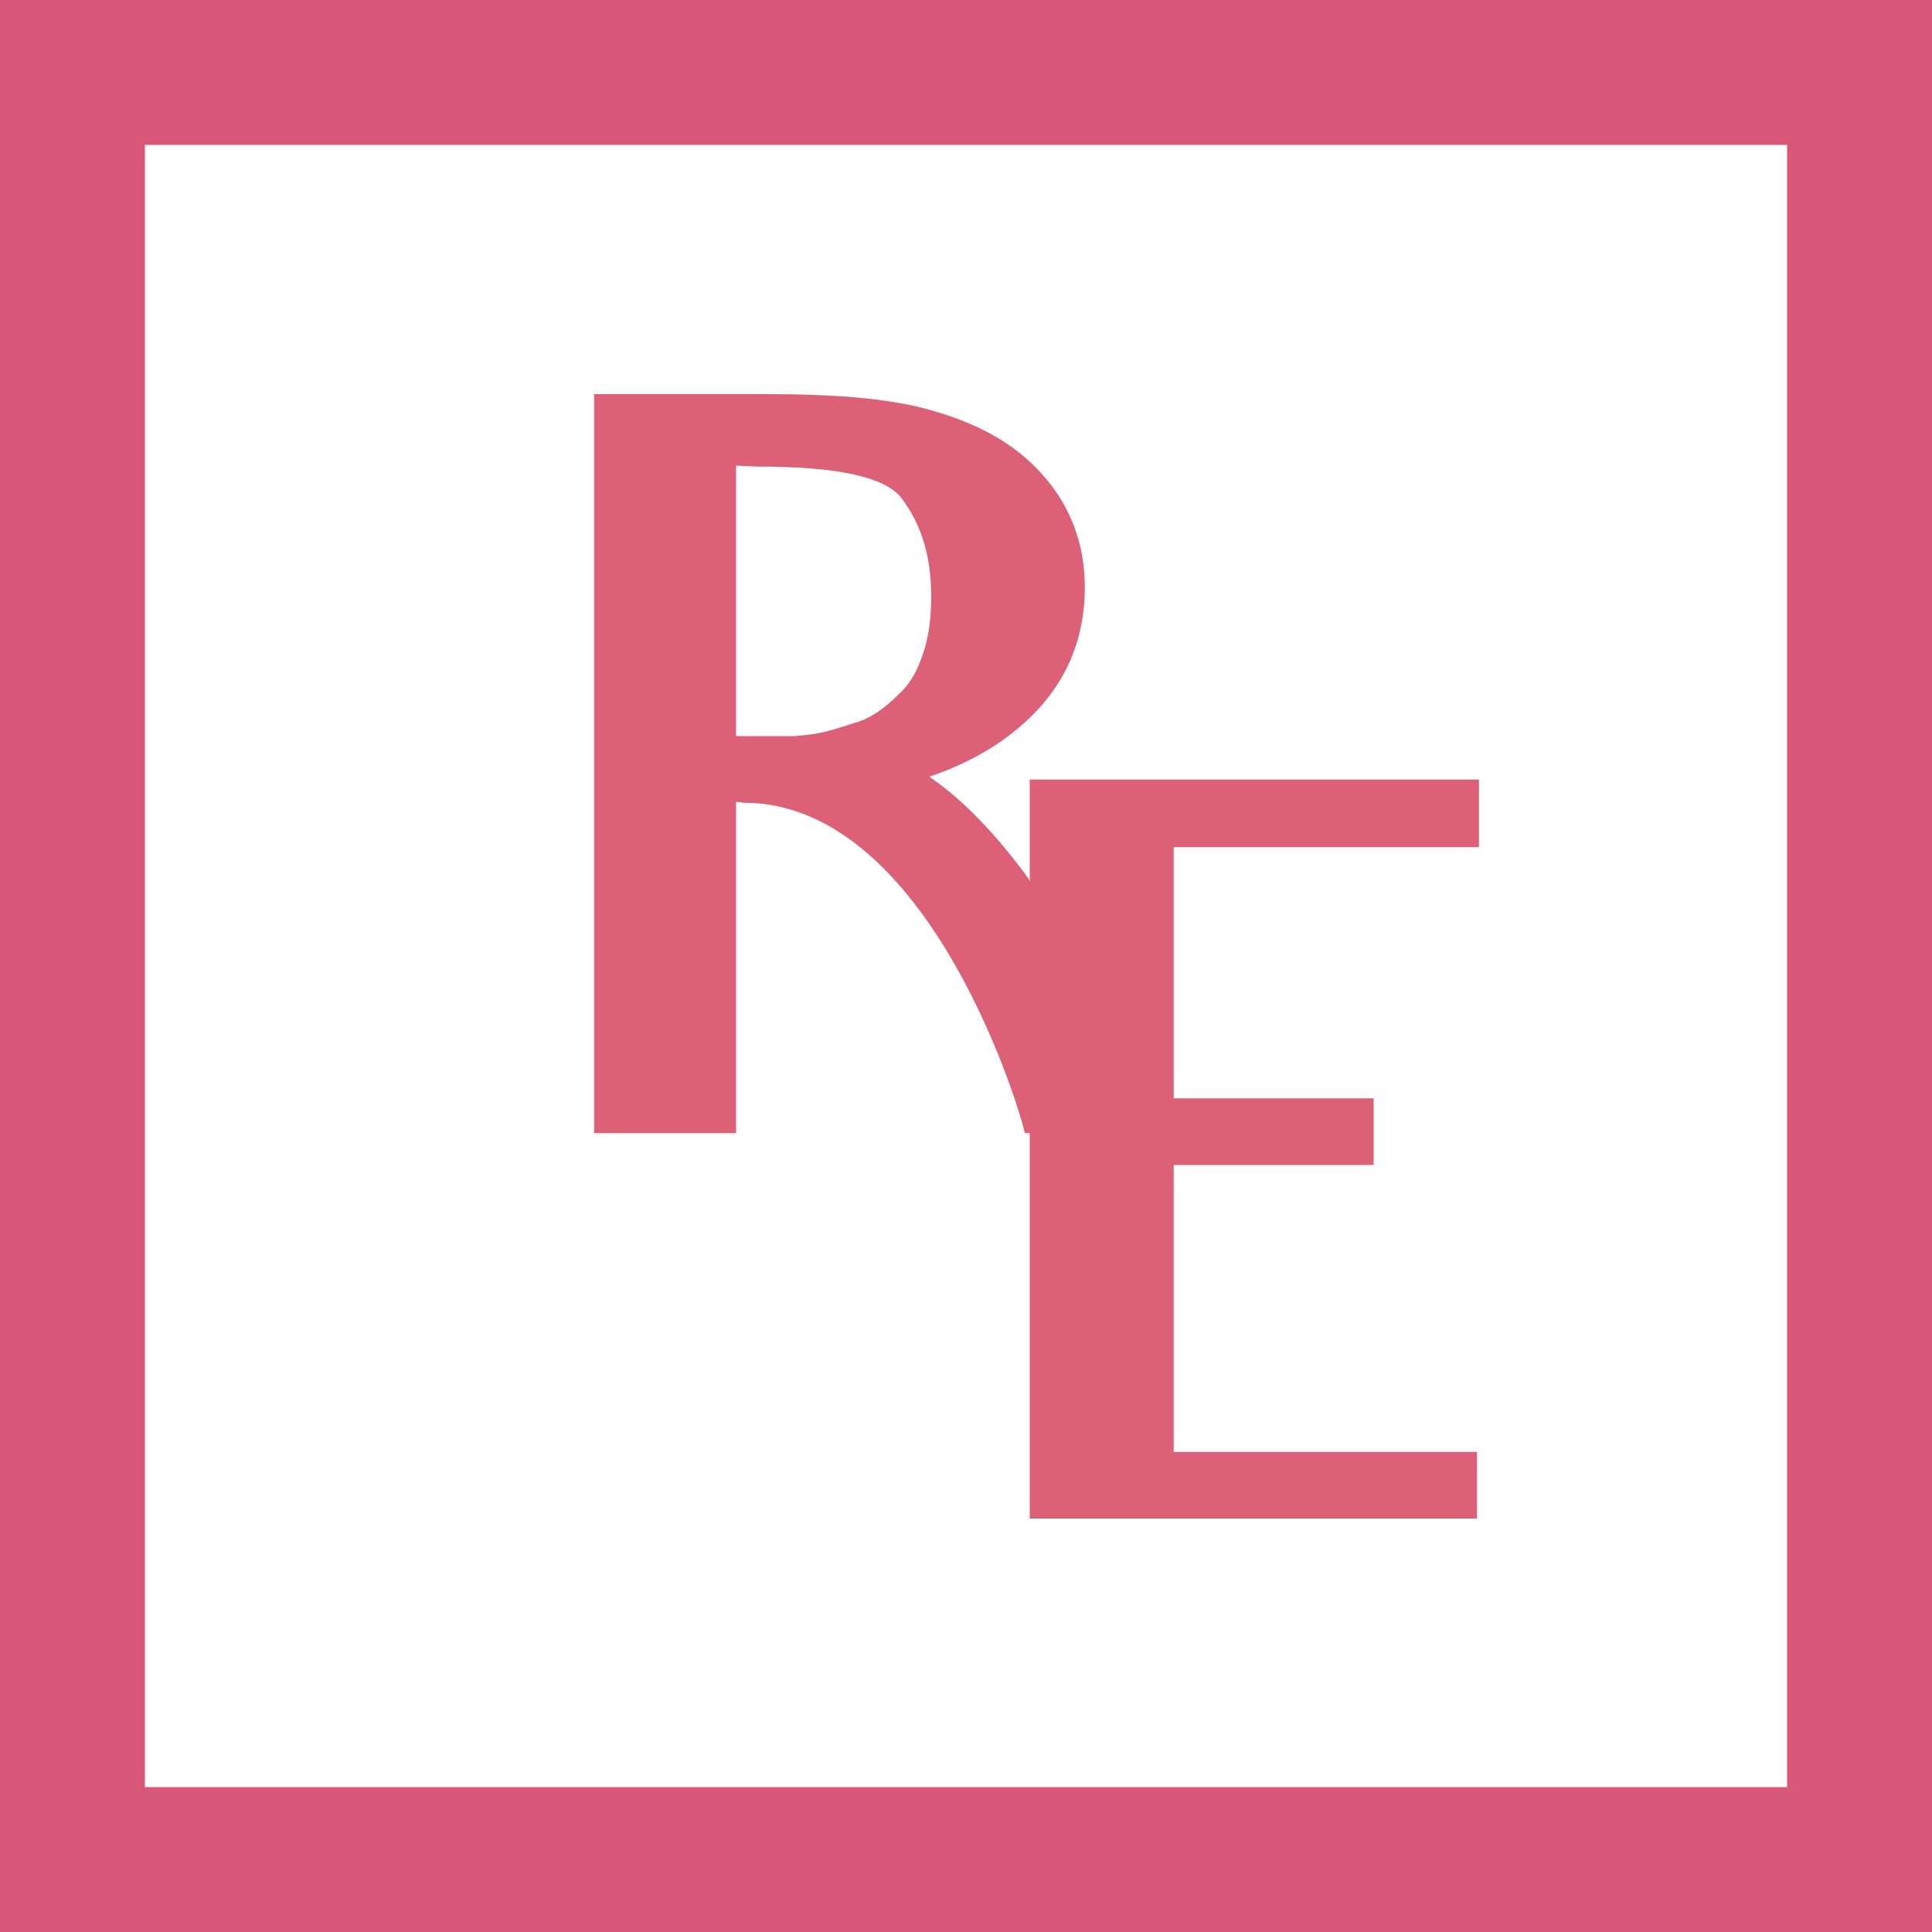<svg width="40" height="40" viewBox="0 0 40 40" fill="none" xmlns="http://www.w3.org/2000/svg">
<path d="M18.64 10.28C19.04 10.8 19.28 11.44 19.28 12.36C19.28 12.9 19.2 13.3 19.08 13.62C18.96 13.96 18.8 14.2 18.6 14.38C18.36 14.62 18.08 14.84 17.78 14.94C17.58 15 17.36 15.08 17.12 15.14C16.9 15.2 16.68 15.22 16.46 15.24H15.24V9.64L15.68 9.66C17.38 9.66 18.28 9.88 18.64 10.28ZM19.24 16.08C20.08 15.8 20.78 15.38 21.3 14.88C22.08 14.14 22.46 13.22 22.46 12.16C22.46 11.26 22.16 10.46 21.56 9.8C20.96 9.14 20.2 8.76 19.3 8.5C18.4 8.24 17.24 8.16 15.88 8.16H12.3V12.22V19.18V23.46H15.24V19.18V16.6L15.4 16.62C19.06 16.62 20.98 22.48 21.22 23.46H23.88C22.3 19.54 21.2 18.06 21.2 18.06C20.64 17.32 20 16.6 19.24 16.08Z" fill="#DC6176"/>
<path d="M30.62 17.54V16.14H21.32V20.16V25.44V26.3V27.3V31.44H30.58V30.06H25.72H24.3V27.3V26.3V25.76V25.44V24.12H25.36H28.44V22.74H25.3H24.3V20.6V20.18V17.54H25.76H30.62Z" fill="#DC6176"/>
<rect x="1.5" y="1.5" width="37" height="37" stroke="#D95877" stroke-width="3"/>
</svg>

